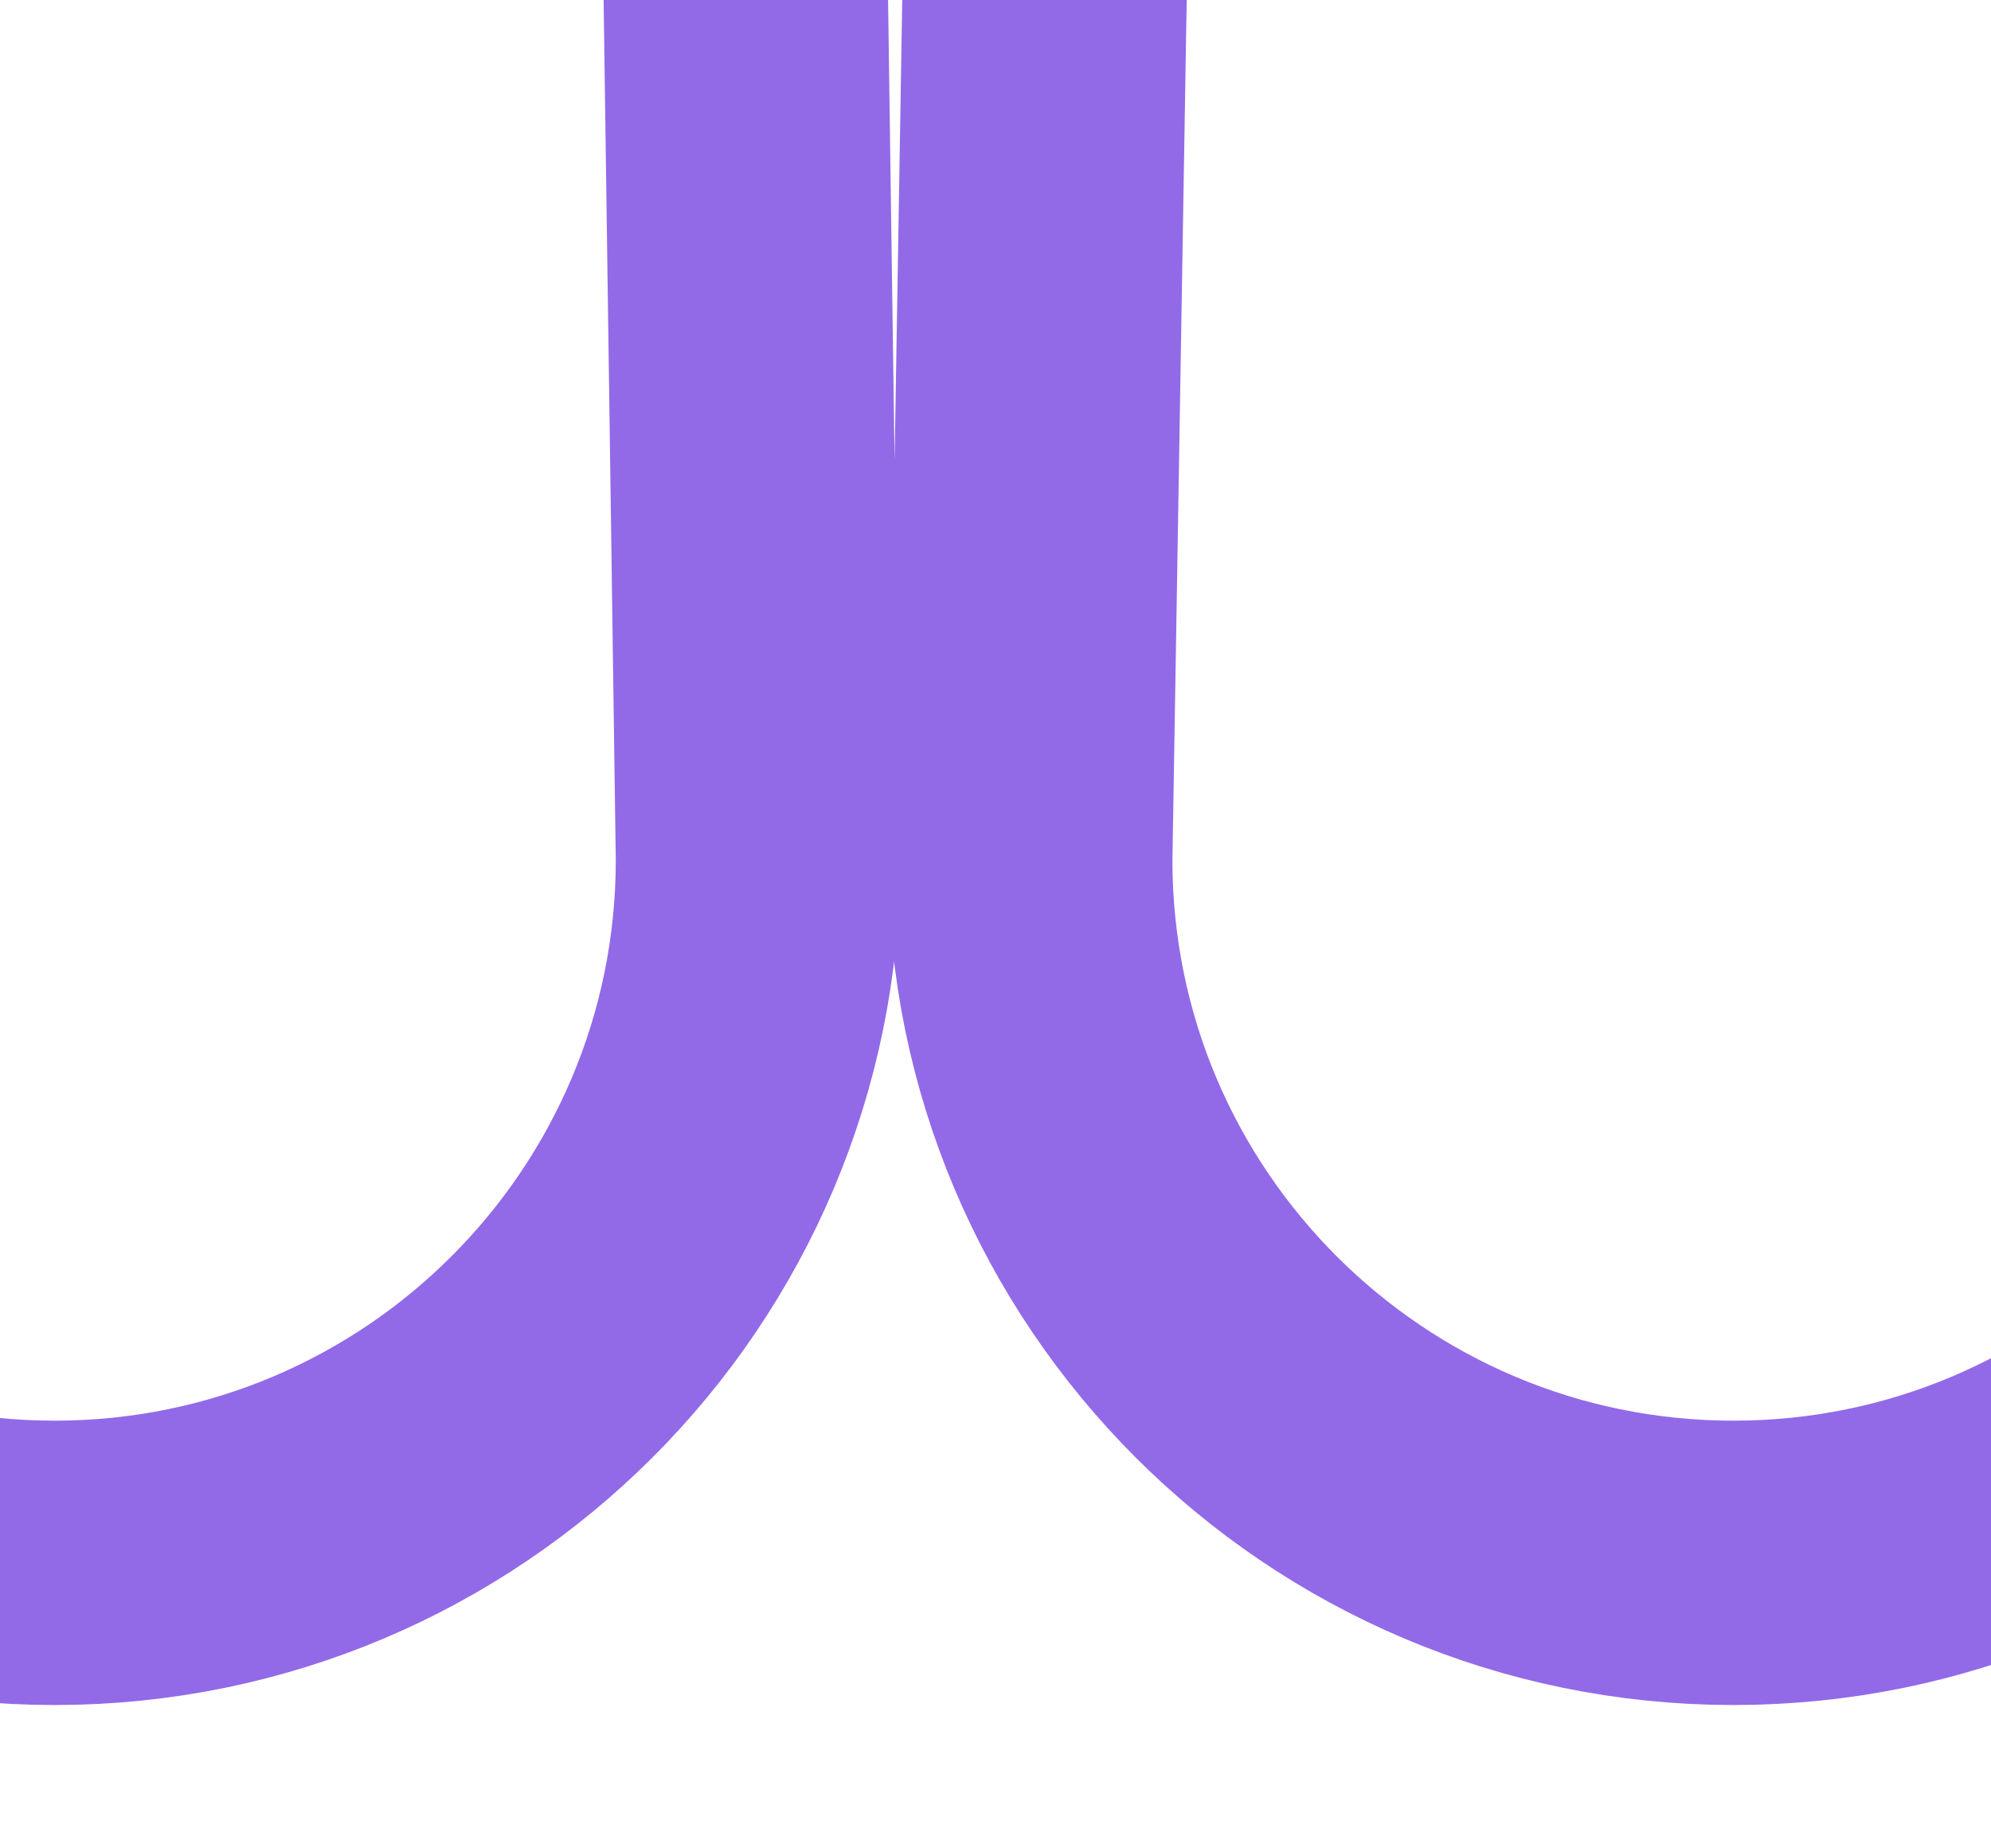 <svg width="14" height="13" viewBox="0 0 14 13" fill="none" xmlns="http://www.w3.org/2000/svg">
<g clip-path="url(#clip0_2515_1085)">
<path d="M-77.304 6.047C-77.304 6.148 -77.307 6.248 -77.313 6.347M-77.313 6.347C-77.468 8.939 -79.619 10.992 -82.249 10.992C-84.98 10.992 -87.194 8.778 -87.194 6.047L-82.887 -253.469C-82.887 -256.2 -85.101 -258.414 -87.832 -258.414C-90.564 -258.414 -92.778 -256.2 -92.778 -253.469L-89.109 6.047C-89.109 8.778 -91.323 10.992 -94.054 10.992C-96.785 10.992 -98.999 8.778 -98.999 6.047L-94.692 -253.469C-94.692 -256.2 -96.906 -258.414 -99.637 -258.414C-101.984 -258.414 -103.587 -256.877 -104.567 -254.629C-104.895 -253.877 -105 -253.052 -105 -252.231V-249.07M-77.313 6.347L-80.973 -253.469C-80.973 -256.2 -78.759 -258.414 -76.028 -258.414C-73.296 -258.414 -71.082 -256.2 -71.082 -253.469L-75.297 7.003M-75.297 7.003C-74.852 9.277 -72.848 10.992 -70.444 10.992C-67.713 10.992 -65.499 8.778 -65.499 6.047L-69.168 -253.469C-69.168 -256.2 -66.954 -258.414 -64.223 -258.414C-61.492 -258.414 -59.278 -256.2 -59.278 -253.469L-63.585 6.047C-63.585 8.778 -61.371 10.992 -58.639 10.992C-55.908 10.992 -53.694 8.778 -53.694 6.047L-57.363 -253.469C-57.363 -256.2 -55.149 -258.414 -52.418 -258.414C-49.687 -258.414 -47.473 -256.2 -47.473 -253.469L-51.78 6.047C-51.78 8.778 -49.566 10.992 -46.835 10.992C-44.104 10.992 -41.889 8.778 -41.889 6.047L-45.559 -253.469C-45.559 -256.2 -43.344 -258.414 -40.613 -258.414C-37.882 -258.414 -35.668 -256.2 -35.668 -253.469L-39.975 6.047C-39.975 8.778 -37.761 10.992 -35.03 10.992C-32.299 10.992 -30.085 8.778 -30.085 6.047L-33.754 -253.469C-33.754 -256.2 -31.54 -258.414 -28.809 -258.414C-26.077 -258.414 -23.863 -256.2 -23.863 -253.469L-28.171 6.047C-28.171 8.778 -25.956 10.992 -23.225 10.992C-20.494 10.992 -18.28 8.778 -18.28 6.047L-21.949 -253.469C-21.949 -256.2 -19.735 -258.414 -17.004 -258.414C-14.273 -258.414 -12.059 -256.2 -12.059 -253.469L-16.366 6.047C-16.366 8.778 -14.152 10.992 -11.421 10.992C-8.689 10.992 -6.475 8.778 -6.475 6.047L-10.144 -253.469C-10.144 -256.2 -7.93 -258.414 -5.199 -258.414C-2.468 -258.414 -0.254 -256.2 -0.254 -253.469L-4.561 6.047C-4.561 8.778 -2.347 10.992 0.384 10.992C3.115 10.992 5.33 8.778 5.33 6.047L1.66 -253.469C1.66 -256.2 3.875 -258.414 6.606 -258.414C9.337 -258.414 11.551 -256.2 11.551 -253.469L7.244 6.047C7.244 8.778 9.458 10.992 12.189 10.992C14.92 10.992 17.134 8.778 17.134 6.047V-252.657V-253.469C17.134 -256.2 19.348 -258.414 22.079 -258.414C24.811 -258.414 27.025 -256.2 27.025 -253.469V-250.957M-75.297 7.003C-75.358 6.694 -75.389 6.374 -75.389 6.047" stroke="#926AE8" stroke-width="2" stroke-linecap="round" stroke-linejoin="round"/>
</g>
<defs>
<clipPath id="clip0_2515_1085">
<rect width="134.02" height="272" fill="white" transform="translate(-106 -259.5)"/>
</clipPath>
</defs>
</svg>
